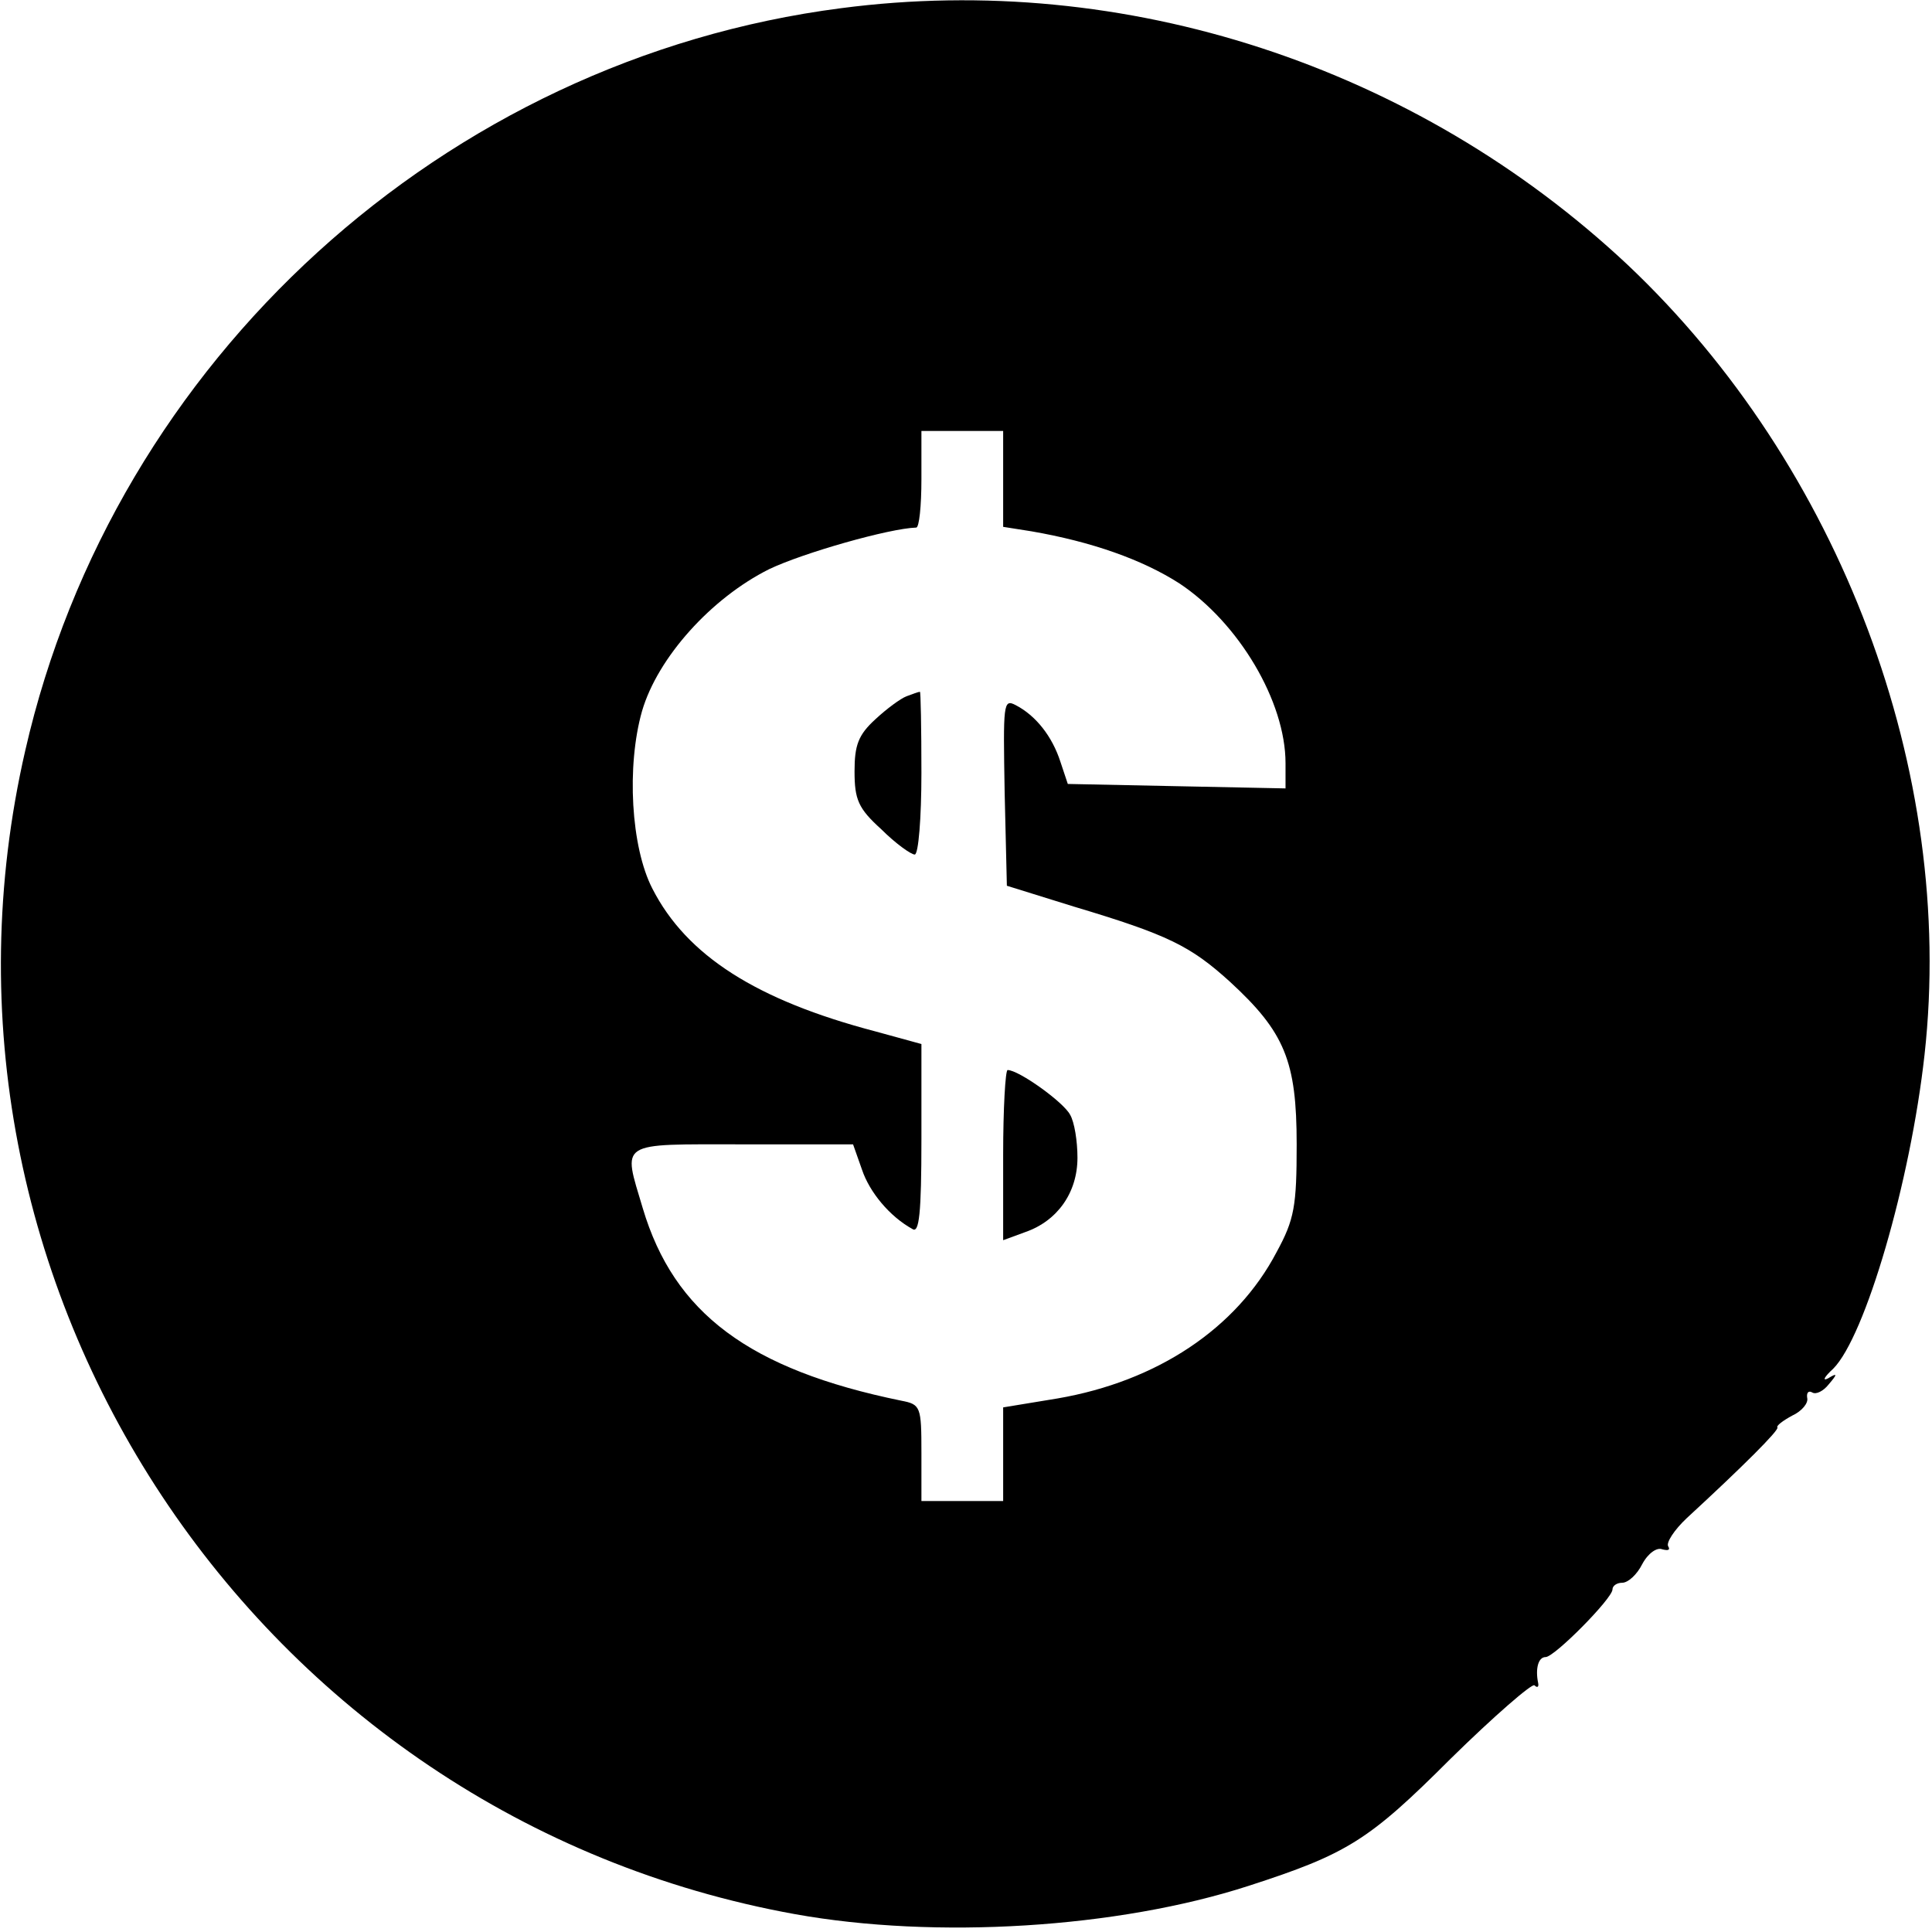 <?xml version="1.0" standalone="no"?>
<!DOCTYPE svg PUBLIC "-//W3C//DTD SVG 20010904//EN"
 "http://www.w3.org/TR/2001/REC-SVG-20010904/DTD/svg10.dtd">
<svg version="1.0" xmlns="http://www.w3.org/2000/svg"
 width="260pt" height="260pt" viewBox="0 0 260 260"
 preserveAspectRatio="xMidYMid meet">
<g transform="translate(0,260) scale(0.1,-0.1)"
fill="#000000" stroke="none">
<path d="M1132 2589 c-534 -69 -978 -473 -1098 -999 -165 -718 310 -1435 1036
-1566 189 -34 434 -19 610 38 133 43 162 61 272 171 59 58 110 102 113 99 4
-4 6 -2 5 3 -4 19 0 35 10 35 12 0 90 79 90 91 0 5 6 9 13 9 8 0 20 11 27 25
8 15 20 23 27 20 8 -2 11 -1 8 4 -3 5 8 22 25 38 76 70 124 118 122 122 -2 2
7 9 20 16 13 6 22 17 20 24 -1 7 2 10 7 7 5 -3 15 2 22 11 12 14 12 16 -1 8
-8 -4 -5 2 7 13 43 43 104 251 123 423 42 380 -113 792 -400 1063 -285 267
-676 395 -1058 345z m218 -634 l0 -64 38 -6 c81 -14 149 -38 199 -70 80 -53
143 -159 143 -242 l0 -34 -147 3 -146 3 -10 30 c-11 34 -33 62 -60 76 -17 9
-17 2 -15 -117 l3 -126 90 -28 c127 -38 157 -53 210 -101 74 -68 90 -107 90
-219 0 -83 -3 -101 -27 -145 -54 -103 -161 -174 -295 -197 l-73 -12 0 -63 0
-63 -55 0 -55 0 0 65 c0 62 -1 65 -27 70 -205 42 -306 118 -348 259 -27 91
-35 86 134 86 l149 0 12 -34 c10 -30 37 -63 68 -80 9 -6 12 21 12 121 l0 128
-62 17 c-160 42 -254 102 -300 192 -29 56 -35 165 -14 239 21 72 93 152 171
191 46 22 162 55 198 56 4 0 7 29 7 65 l0 65 55 0 55 0 0 -65z"/>
<path d="M1220 1663 c-8 -3 -27 -17 -42 -31 -23 -21 -28 -35 -28 -70 0 -38 5
-50 36 -78 19 -19 40 -34 45 -34 5 0 9 49 9 110 0 61 -1 110 -2 109 -2 0 -10
-3 -18 -6z"/>
<path d="M1350 1046 l0 -115 30 11 c43 15 70 53 70 100 0 22 -4 48 -10 58 -9
17 -69 60 -84 60 -3 0 -6 -52 -6 -114z"/>
</g>
</svg>
